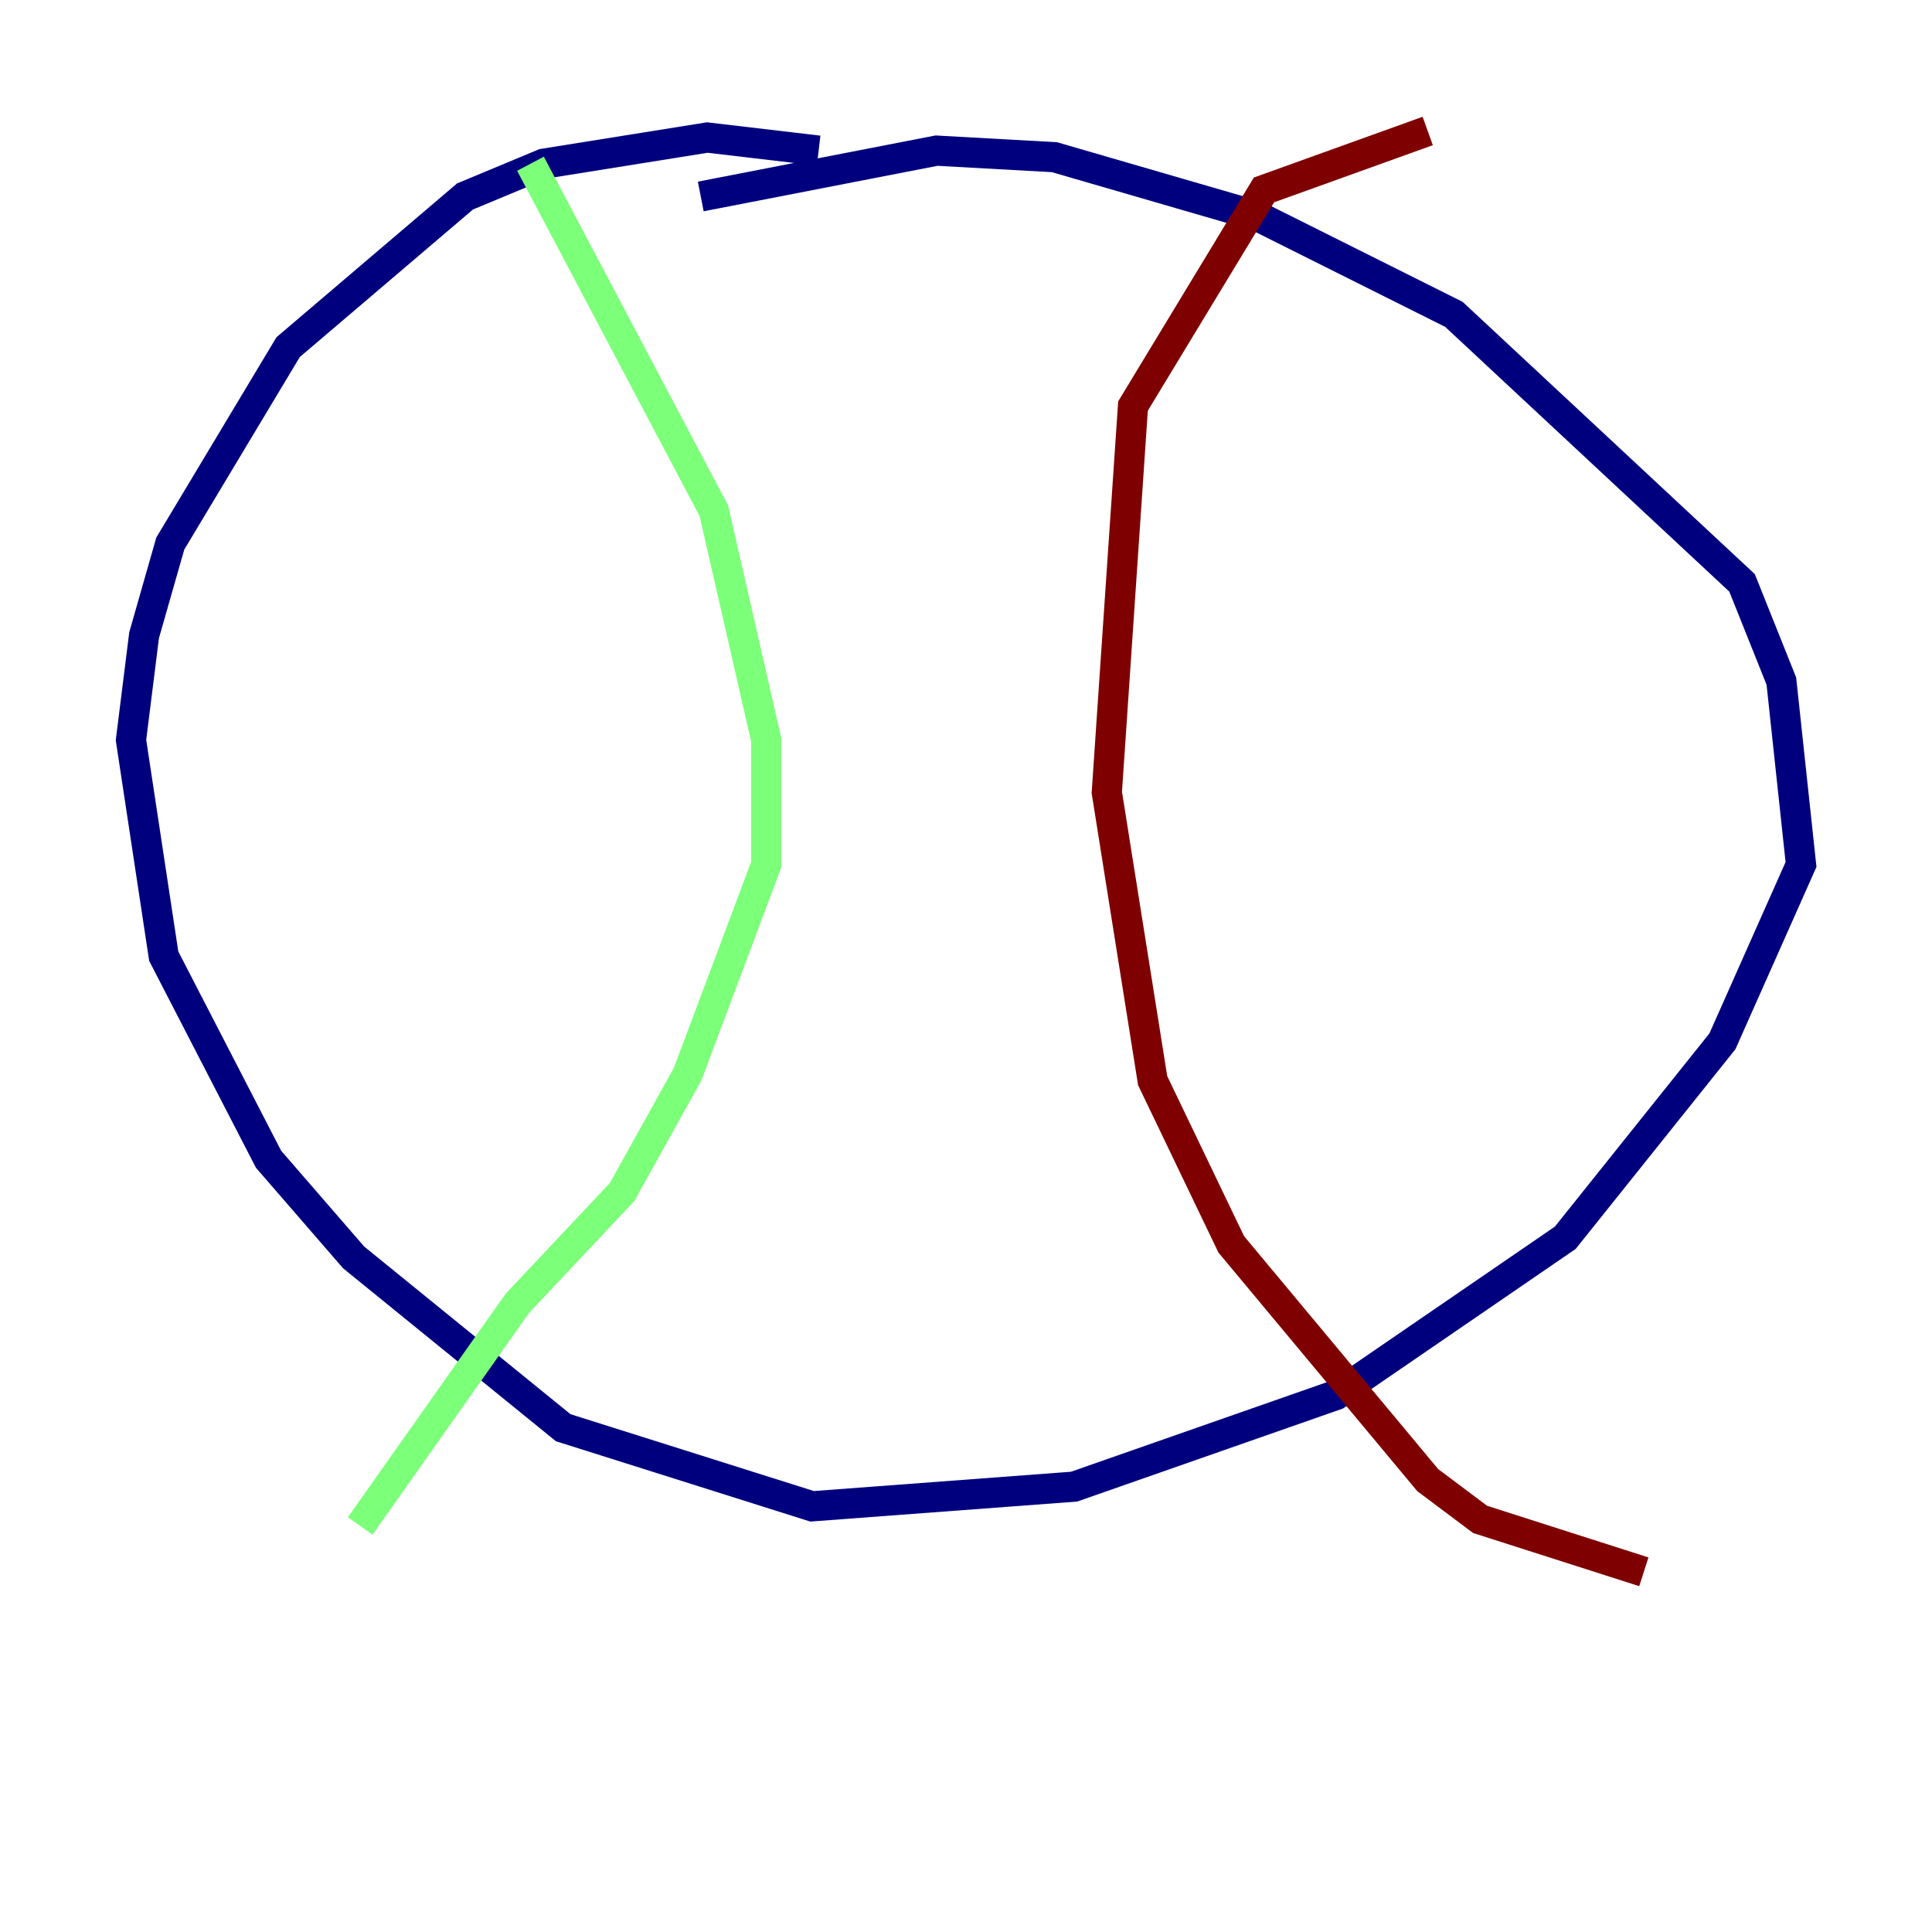 <?xml version="1.0" encoding="utf-8" ?>
<svg baseProfile="tiny" height="128" version="1.2" viewBox="0,0,128,128" width="128" xmlns="http://www.w3.org/2000/svg" xmlns:ev="http://www.w3.org/2001/xml-events" xmlns:xlink="http://www.w3.org/1999/xlink"><defs /><polyline fill="none" points="54.237,9.98 46.861,9.112 36.014,10.848 30.807,13.017 19.091,22.997 11.281,36.014 9.546,42.088 8.678,49.031 10.848,63.349 17.79,76.8 23.43,83.308 37.315,94.59 53.803,99.797 71.159,98.495 88.515,92.42 103.702,82.007 114.115,68.99 119.322,57.275 118.02,45.125 115.417,38.617 96.325,20.827 83.308,14.319 69.858,10.414 62.047,9.98 46.427,13.017" stroke="#00007f" stroke-width="2" /><polyline fill="none" points="35.146,10.848 47.295,33.844 50.766,49.031 50.766,57.275 45.559,71.159 41.22,78.969 34.278,86.346 23.864,101.098" stroke="#7cff79" stroke-width="2" /><polyline fill="none" points="94.59,8.678 83.742,12.583 75.064,26.902 73.329,52.502 76.366,71.593 81.573,82.441 94.59,98.061 98.061,100.664 108.909,104.136" stroke="#7f0000" stroke-width="2" /></svg>